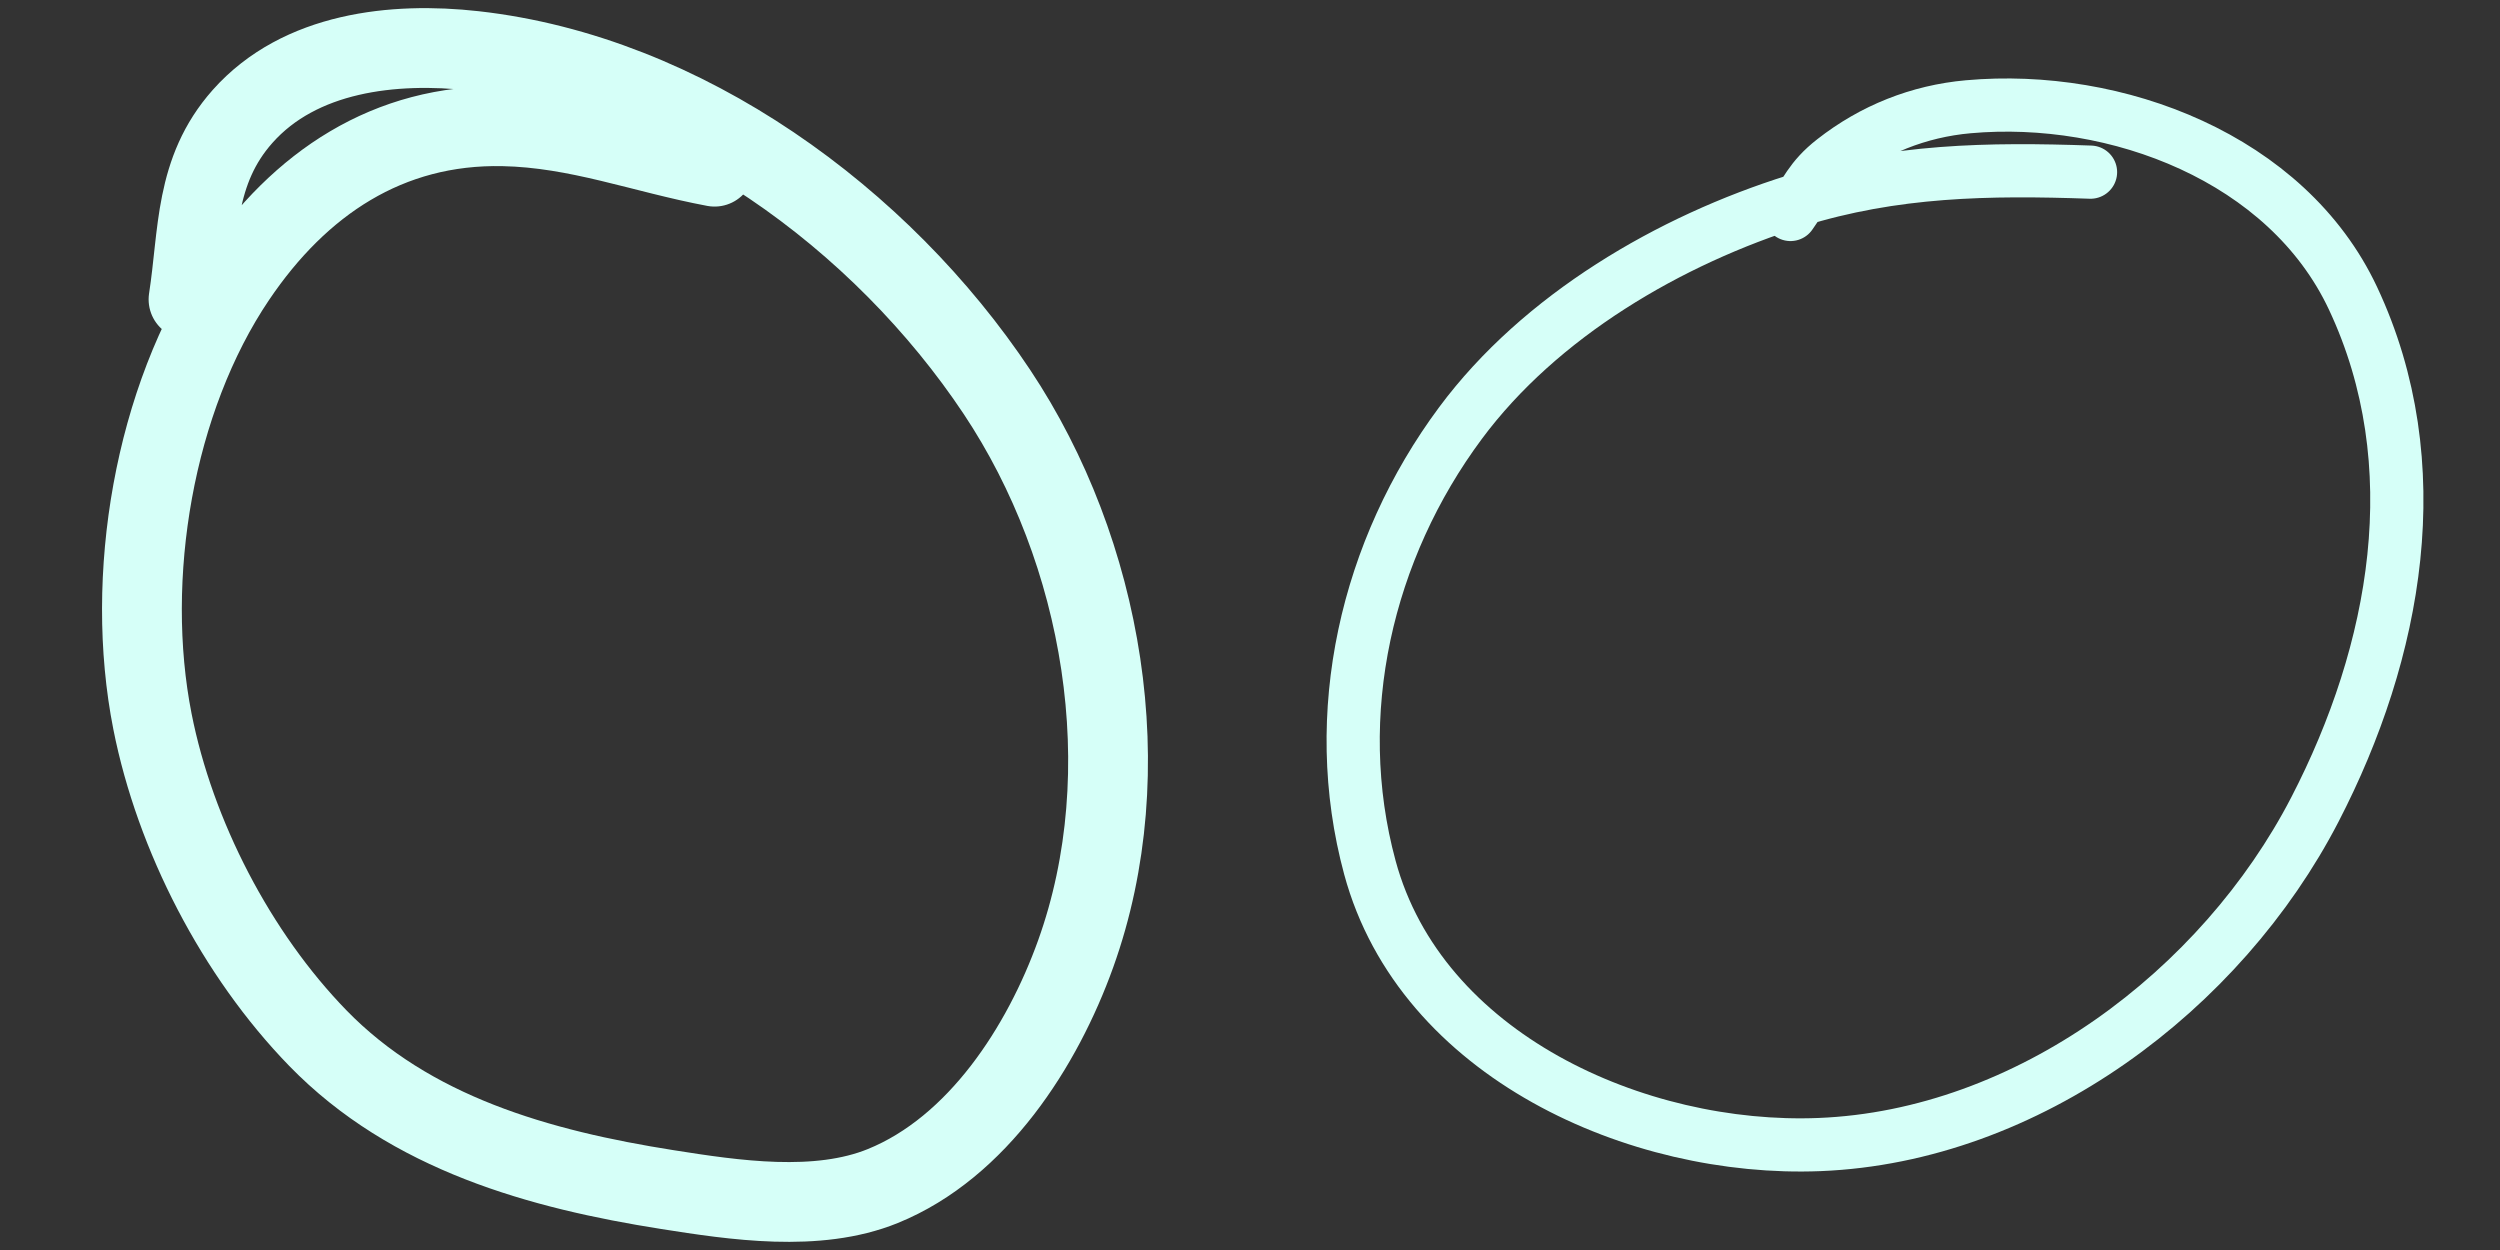 <svg width="94" height="47" viewBox="0 0 94 47" fill="none" xmlns="http://www.w3.org/2000/svg">
<rect x="0" y="0" width="94" height="47" fill="#333333" stroke="none"/>
<path d="M78.604 6.473C74.772 6.338 71.221 6.392 67.515 7.549C62.779 9.028 57.91 11.873 54.915 15.907C51.385 20.659 49.941 26.838 51.508 32.621C53.424 39.694 61.565 43.31 68.415 43.035C76.239 42.721 83.523 37.242 87.042 30.435C90.106 24.509 91.411 17.468 88.472 11.214C85.993 5.937 79.566 3.516 74.008 4.014C72.138 4.181 70.414 4.873 68.945 6.023C68.06 6.715 67.905 7.247 67.322 8.064" stroke="#D6FFF8" stroke-width="2" stroke-linecap="round"/>
<path d="M26.868 6.267C24.166 5.76 21.732 4.804 18.919 4.747C14.594 4.659 11.266 6.896 8.875 10.437C5.778 15.024 4.663 21.711 5.732 27.125C6.582 31.428 8.892 35.884 11.946 39.028C15.43 42.615 20.297 43.972 25.091 44.728C27.599 45.124 30.725 45.599 33.194 44.595C36.769 43.141 39.199 39.336 40.445 35.865C42.916 28.982 41.479 20.738 37.487 14.74C33.154 8.228 25.749 2.798 17.83 1.912C14.8 1.573 11.272 1.956 9.121 4.377C7.298 6.431 7.475 8.765 7.088 11.258" stroke="#D6FFF8" stroke-width="3" stroke-linecap="round"/>
</svg>
